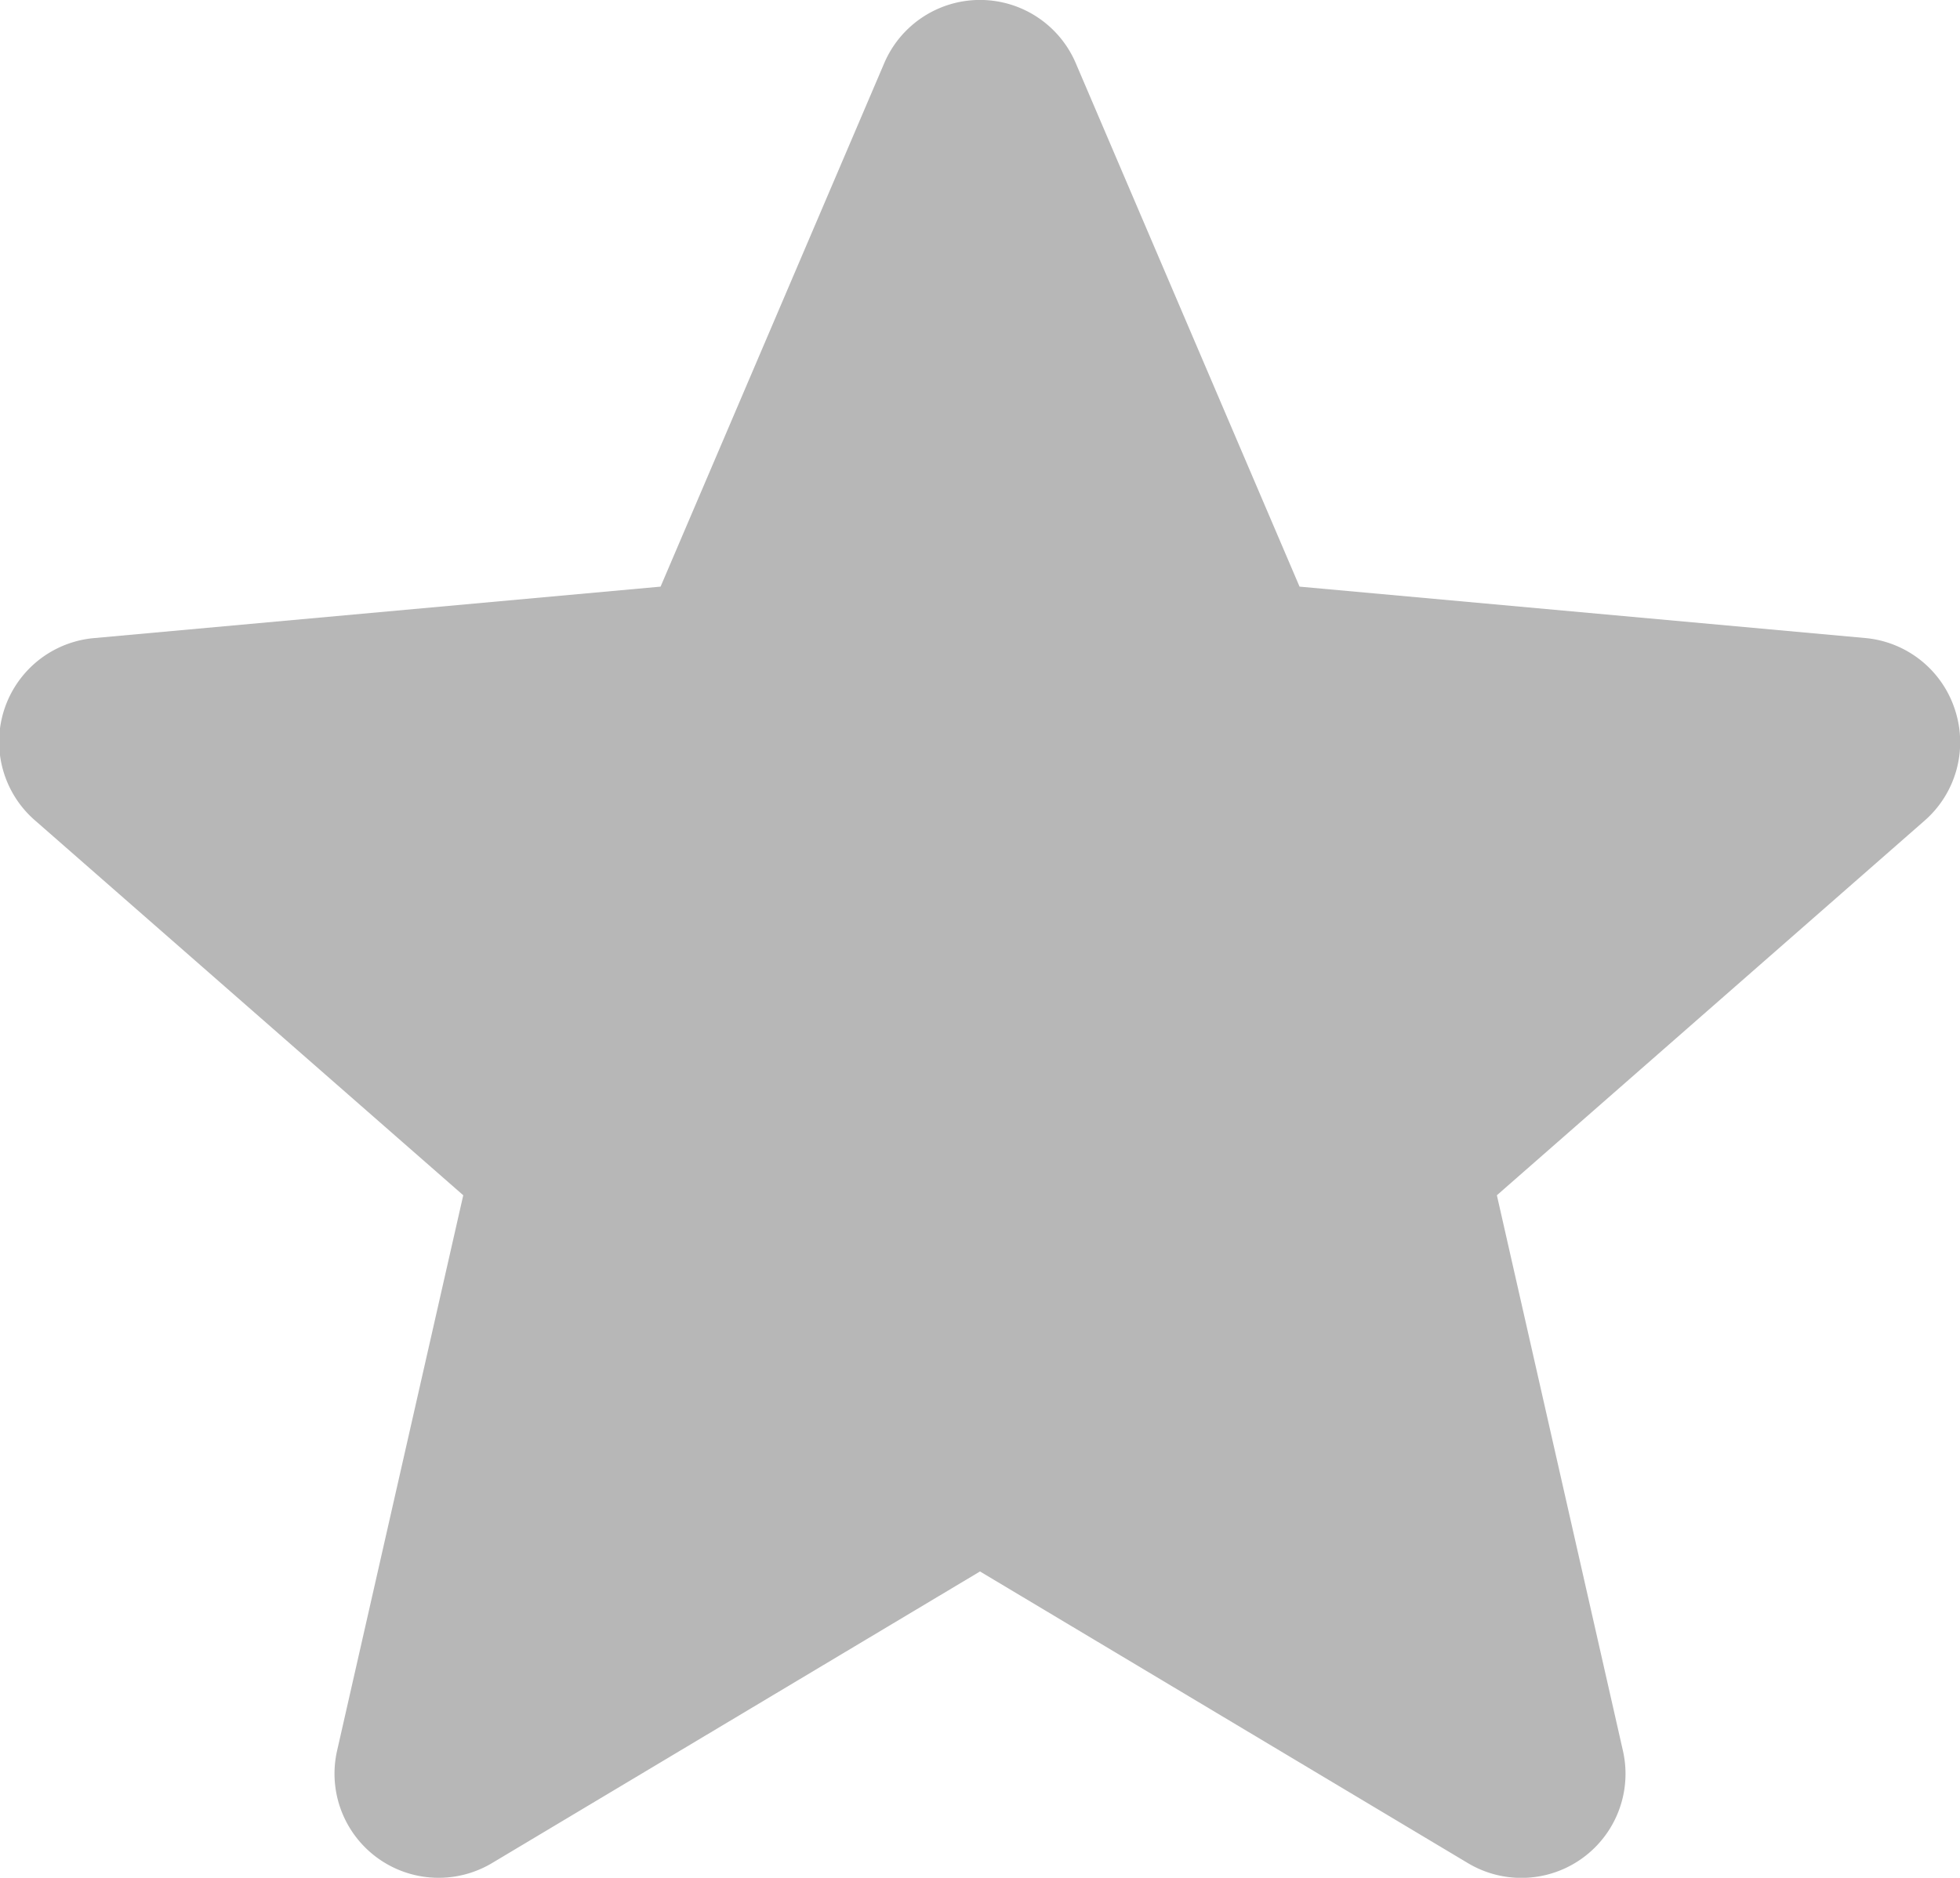 <svg xmlns="http://www.w3.org/2000/svg" width="15.058" height="14.43" viewBox="0 0 15.058 14.43">
  <path id="star" d="M15.019,5.945a.8.8,0,0,0-.689-.55L9.984,5,8.265.978a.8.8,0,0,0-1.472,0L5.075,5,.728,5.395A.8.8,0,0,0,.273,6.8L3.559,9.677,2.59,13.944a.8.8,0,0,0,1.19.865l3.749-2.241,3.748,2.241a.8.8,0,0,0,1.191-.865L11.5,9.677,14.784,6.8A.8.8,0,0,0,15.019,5.945Zm0,0" transform="translate(0 -0.492)" fill="#b7b7b7"/>
</svg>
